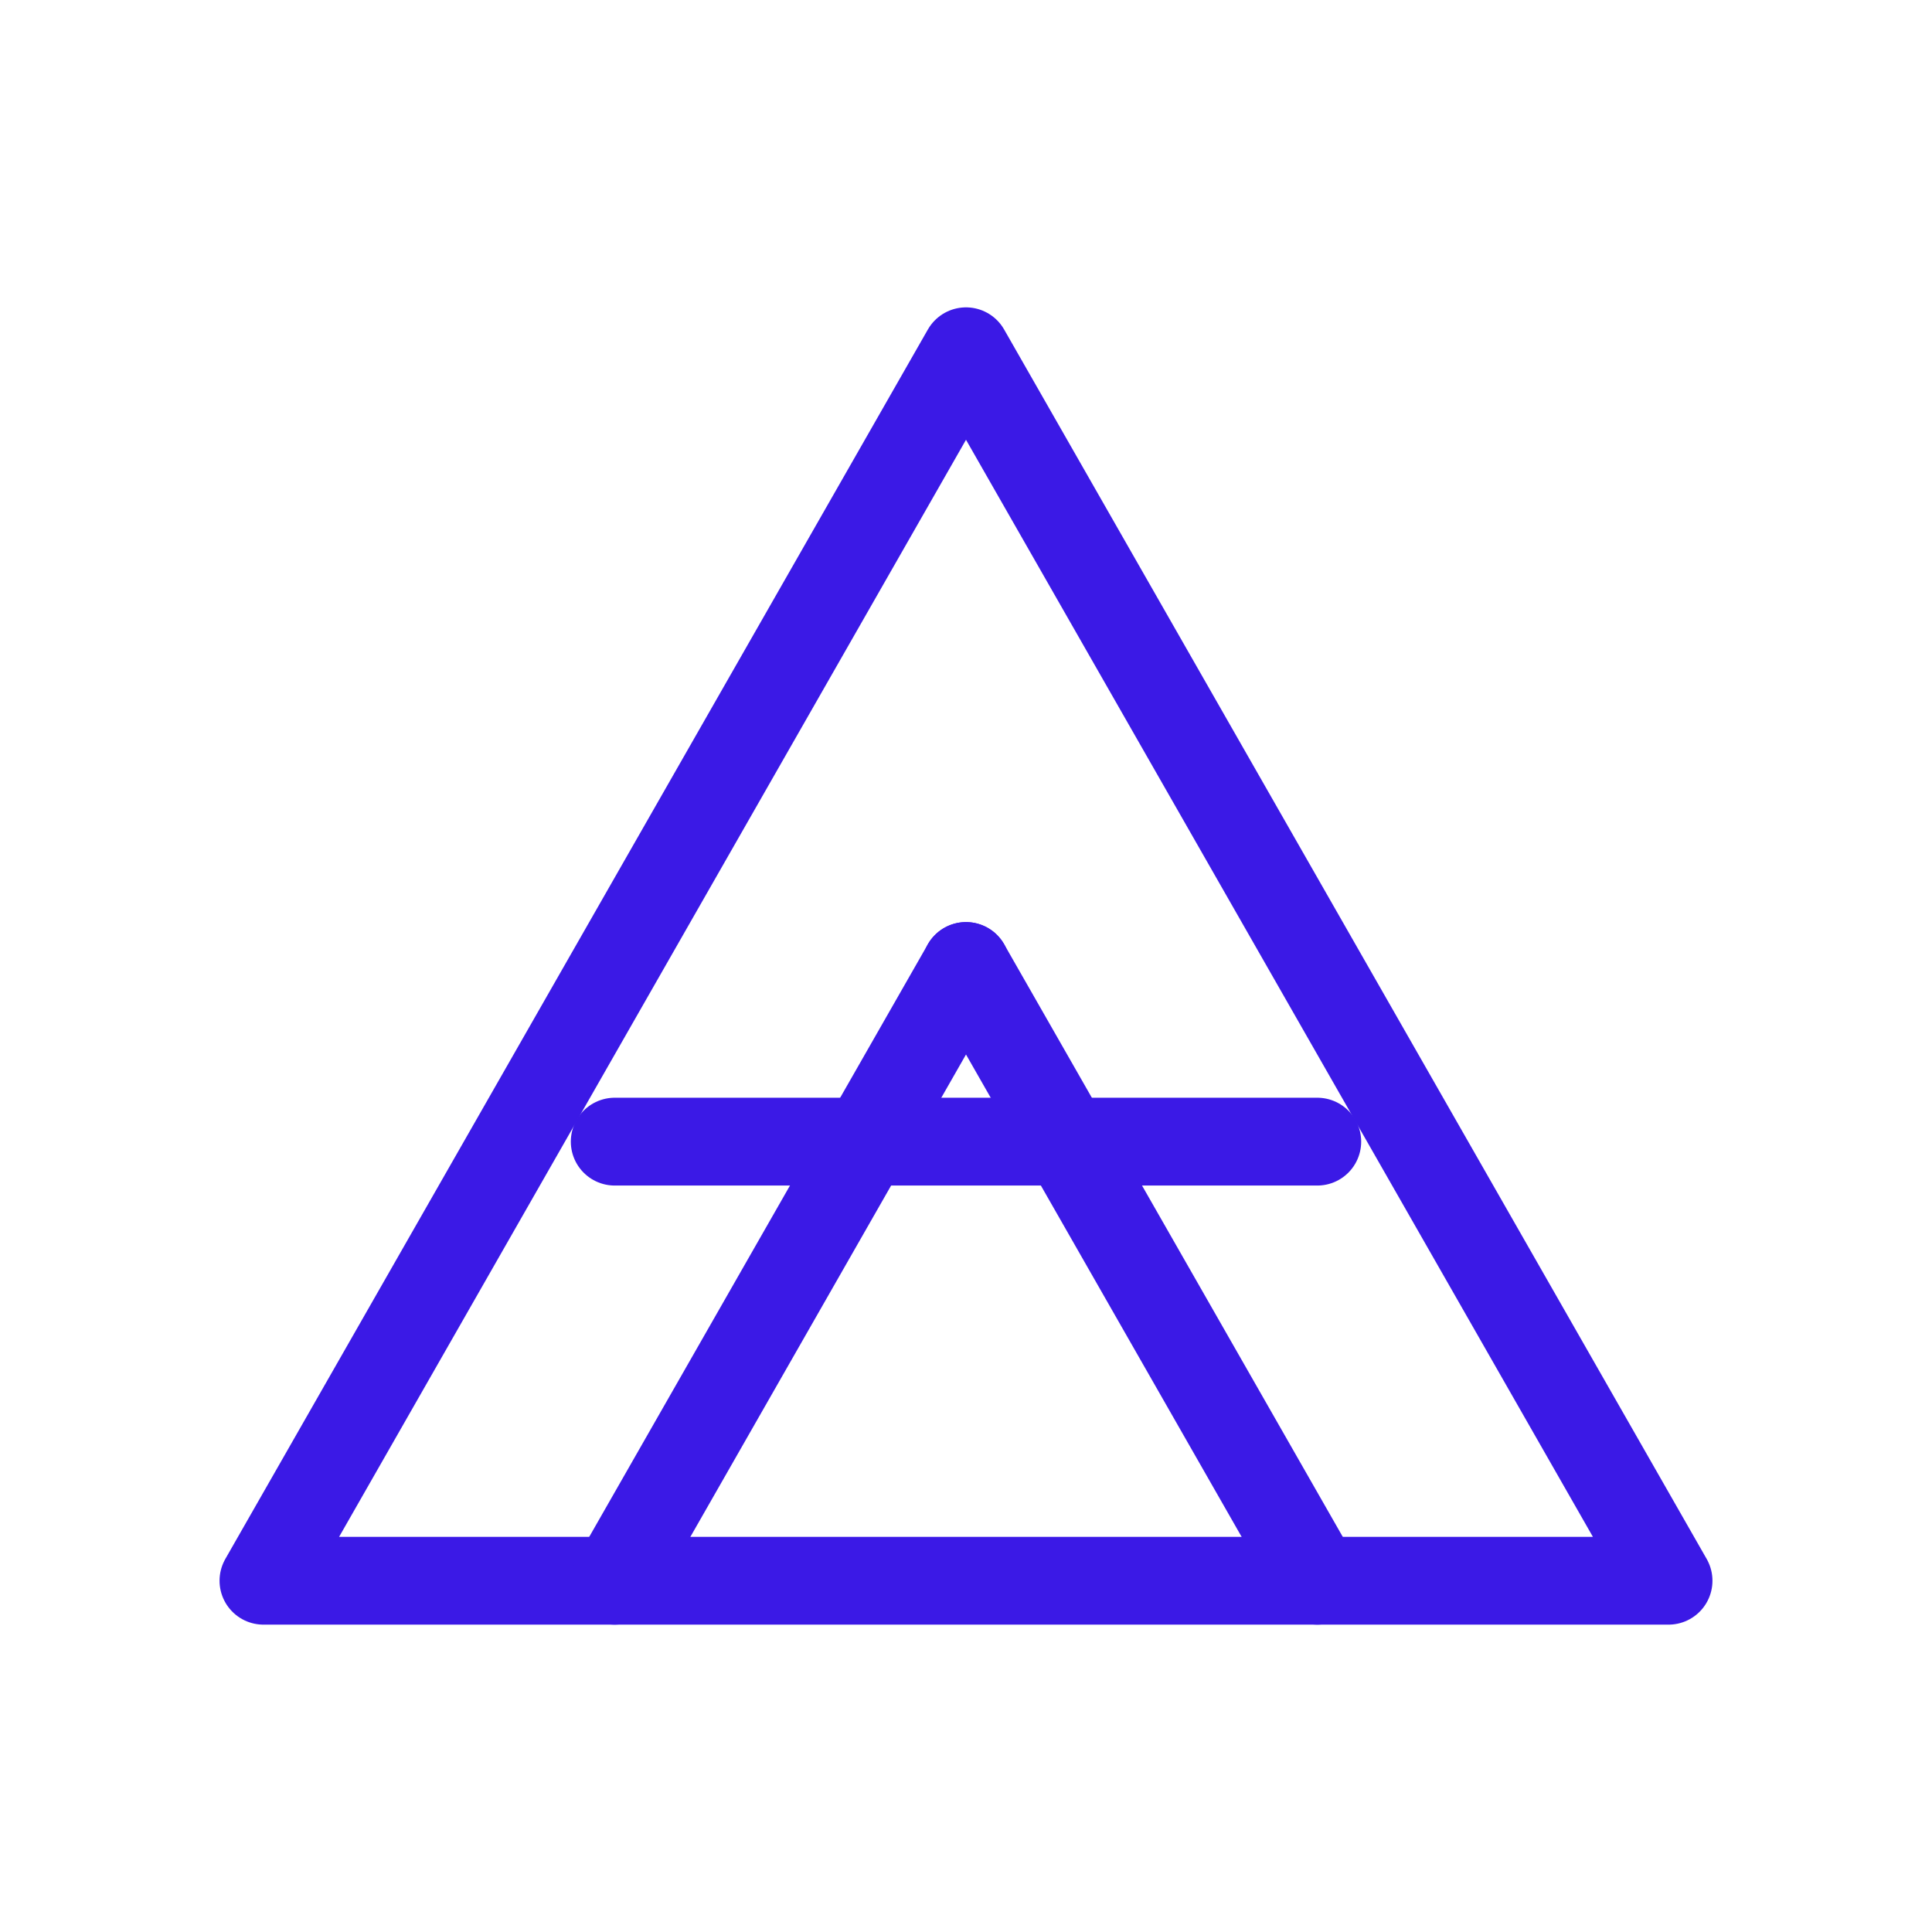 <svg width="44" height="44" viewBox="0 0 44 44" fill="none" xmlns="http://www.w3.org/2000/svg">
  <path d="M6 36L22 8L38 36H6Z" stroke="#3B19E6" stroke-width="2" stroke-linecap="round" stroke-linejoin="round"/>
  <path d="M22 22L30 36" stroke="#3B19E6" stroke-width="2" stroke-linecap="round" stroke-linejoin="round"/>
  <path d="M22 22L14 36" stroke="#3B19E6" stroke-width="2" stroke-linecap="round" stroke-linejoin="round"/>
  <path d="M14 26H30" stroke="#3B19E6" stroke-width="2" stroke-linecap="round" stroke-linejoin="round"/>
</svg> 